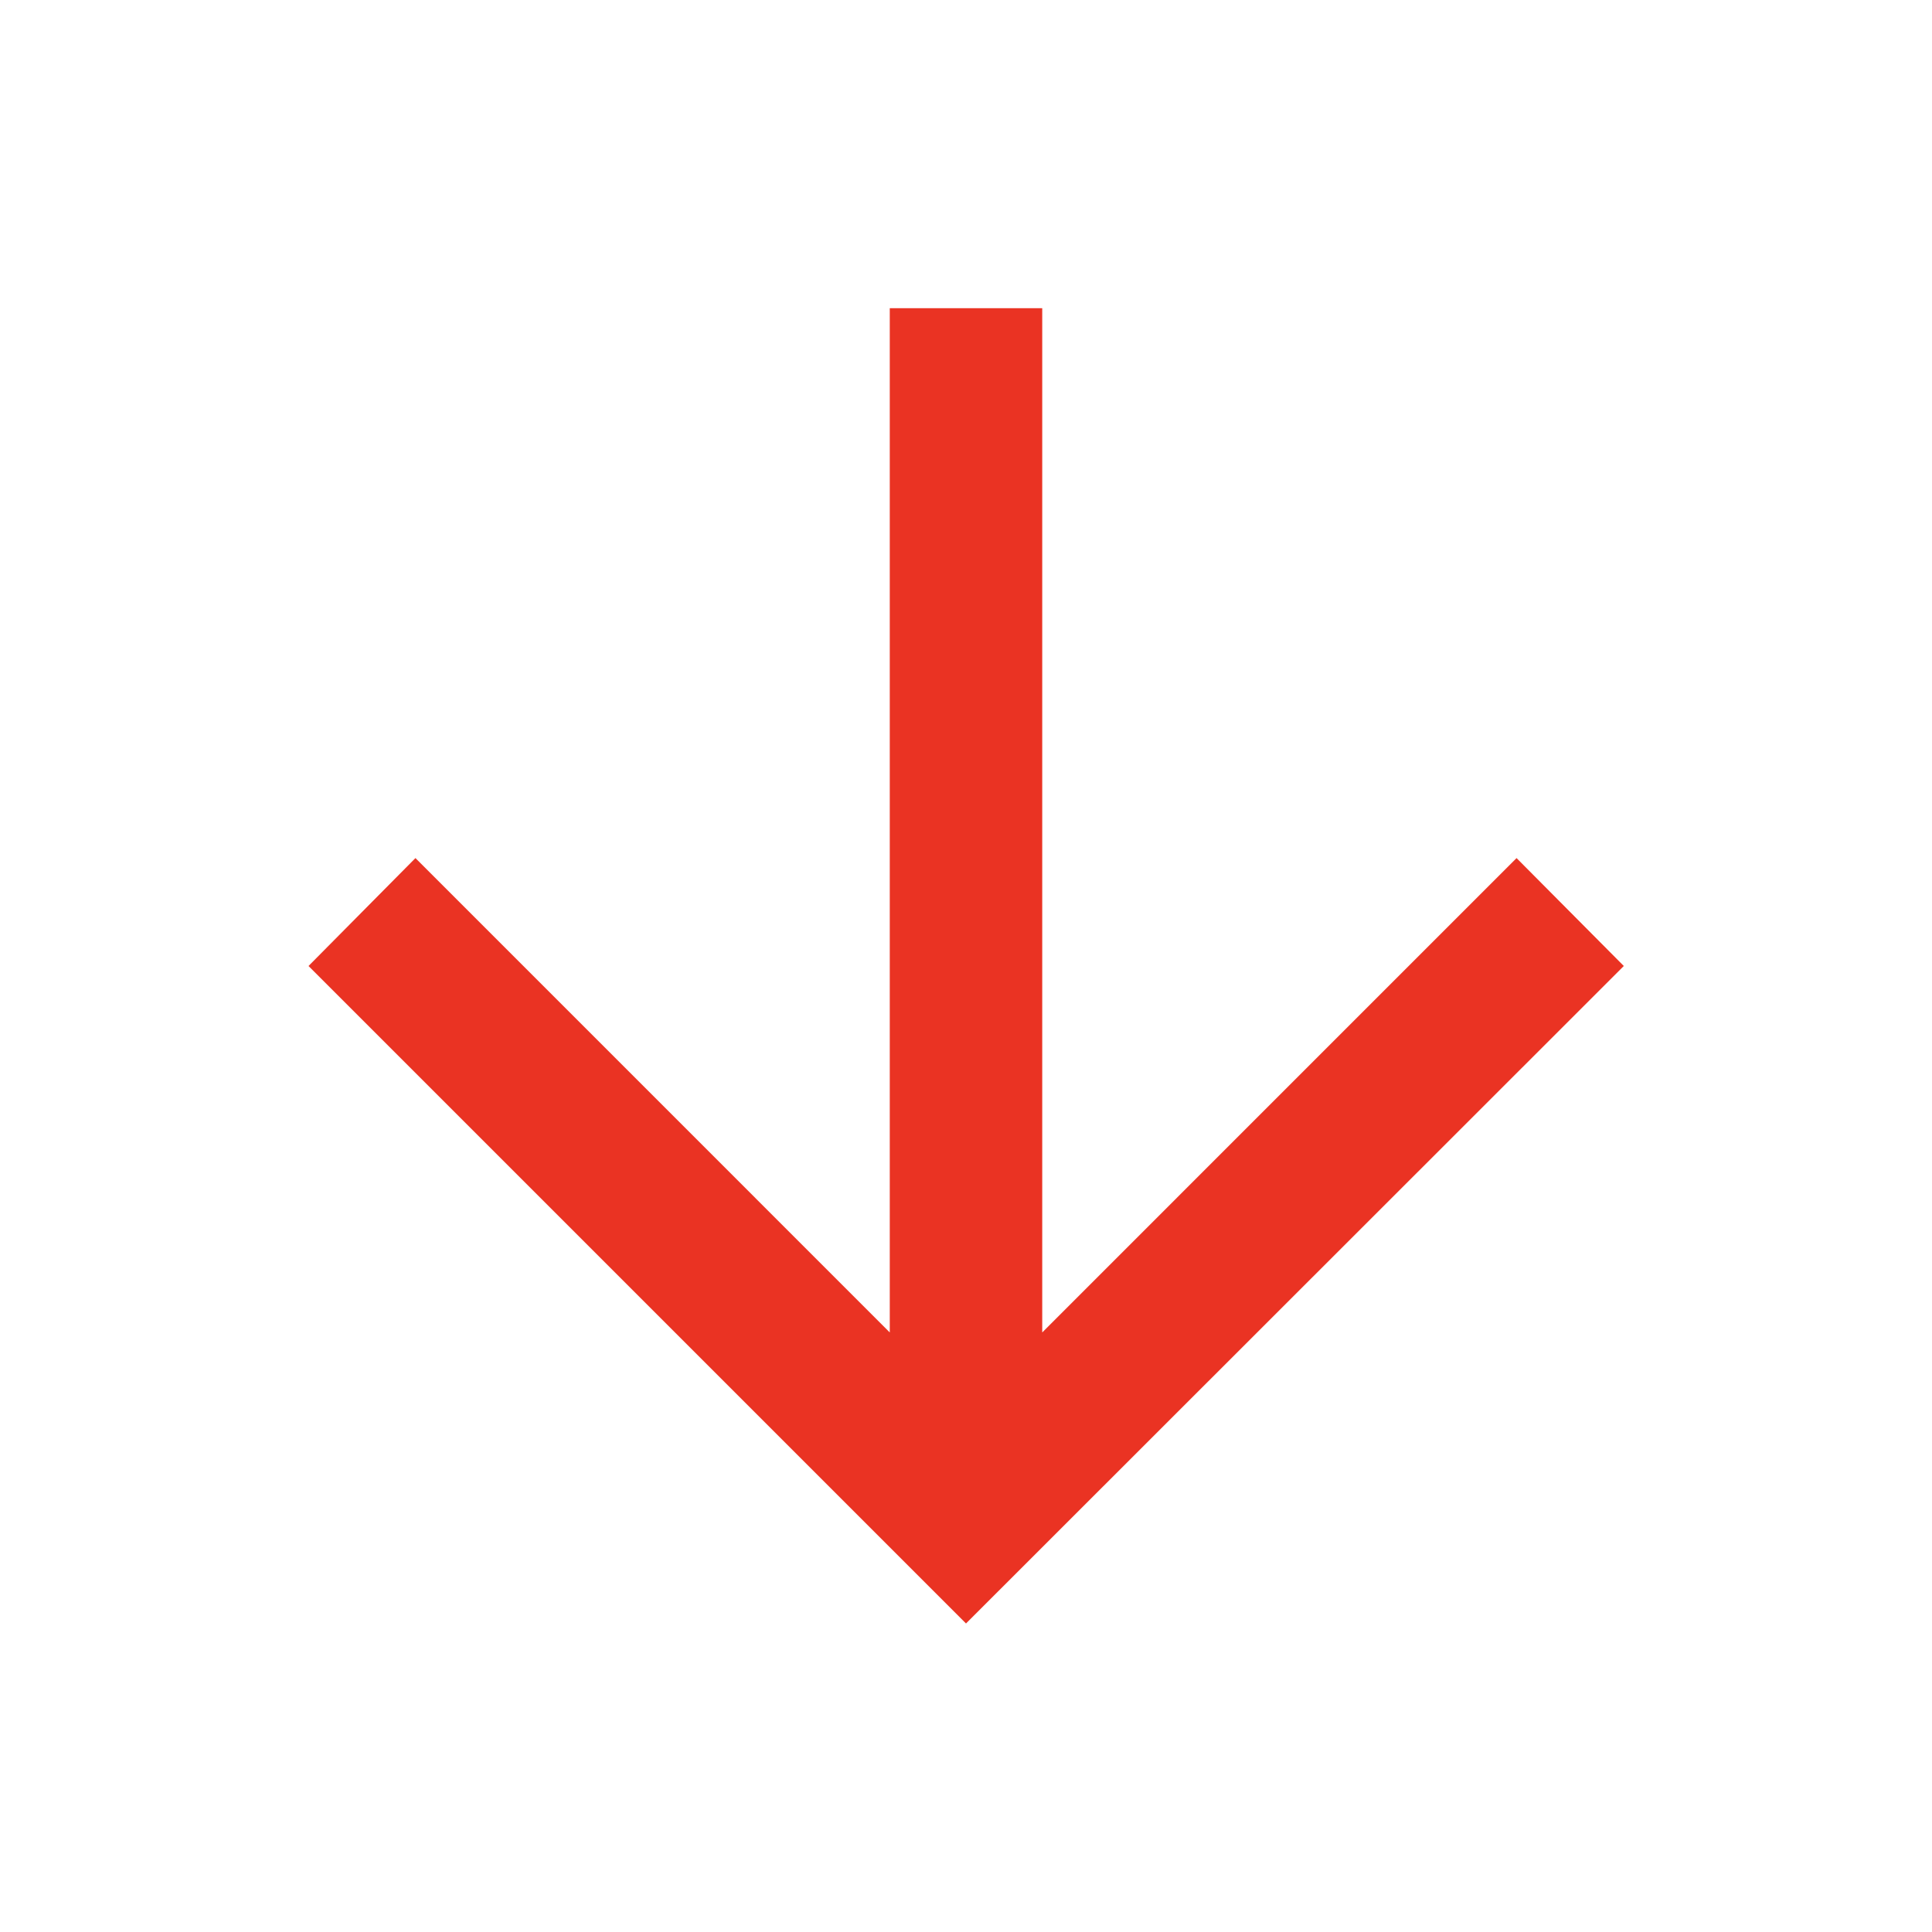 <svg xmlns="http://www.w3.org/2000/svg" height="40px" viewBox="0 -960 960 960" width="40px" fill="#EA3323"><path d="M442.12-806.86v508.94l-235.69-235.7L153.3-480 480-153.3 806.86-480l-53.29-53.62-235.69 235.7v-508.94h-75.76Z"/></svg>